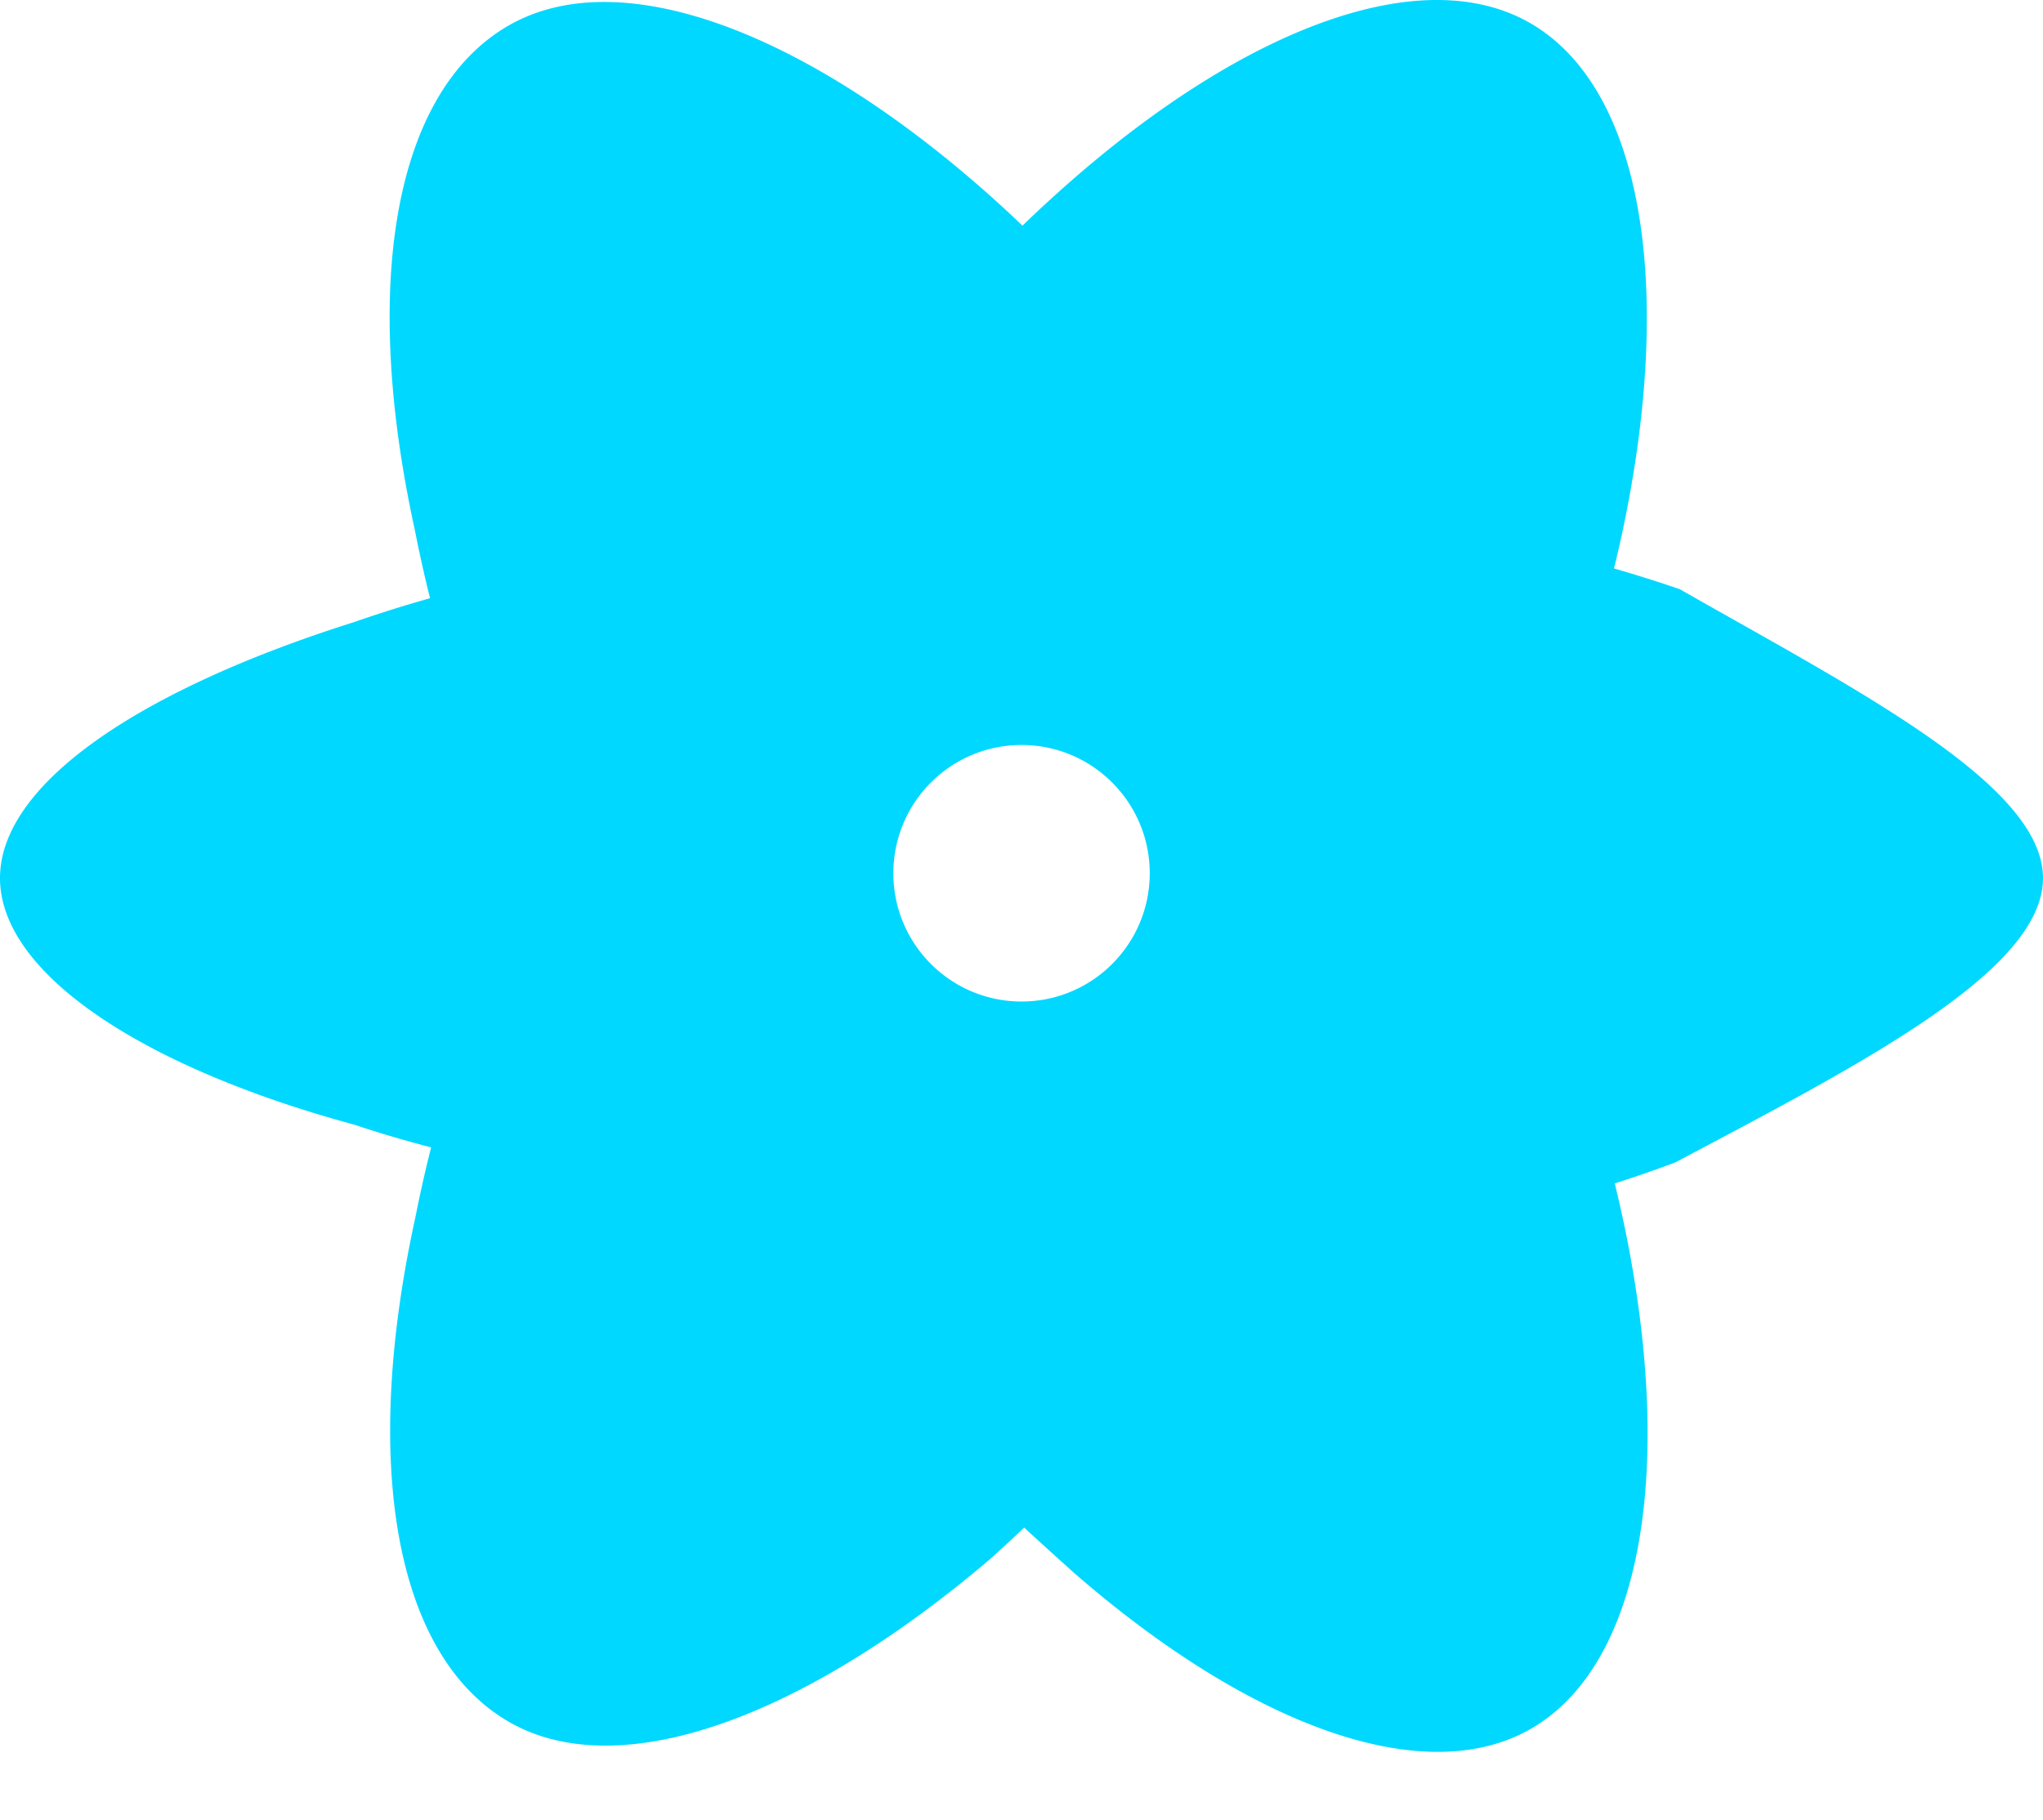 <svg xmlns="http://www.w3.org/2000/svg" xmlns:xlink="http://www.w3.org/1999/xlink" aria-hidden="true" role="img" class="iconify iconify--logos" width="35.93" height="32" preserveAspectRatio="xMidYMid meet" viewBox="0 0 256 228"><path fill="#00D8FF" d="M210.483 73.824a171.49 171.49 0 0 0-8.24-2.597c.465-1.9.893-3.777 1.273-5.621c6.238-30.281 2.16-54.676-11.769-62.708c-13.355-7.7-35.196.329-57.254 19.526a171.23 171.23 0 0 0-6.375 5.848a155.866 155.866 0 0 0-4.241-3.917C100.759 3.829 77.587-4.822 63.673 3.233C49.33 11.558 45.248 35.716 51.995 66.473a170.974 170.974 0 0 0 1.892 8.48c-3.28.932-6.445 1.924-9.474 2.98C17.309 86.487 0 98.307 0 110.027c0 11.721 17.309 23.541 44.413 30.902a145.52 145.52 0 0 0 9.61 2.836a167.467 167.467 0 0 0-1.964 8.723c-6.747 30.757-2.665 54.915 11.678 63.24c13.914 8.055 37.086-.596 60.274-20.329a145.567 145.567 0 0 0 4.319-3.995c1.98 1.82 4.069 3.717 6.258 5.68c22.058 19.197 43.899 27.226 57.254 19.526c13.929-8.032 18.007-32.427 11.769-62.708a170.371 170.371 0 0 0-1.273-5.621c2.62-.84 5.158-1.718 7.601-2.637C232.691 133.568 256 121.748 256 110.027S232.691 86.487 210.483 73.824zM128.006 125.49c-8.875 0-16.063-7.196-16.063-16.072s7.188-16.072 16.063-16.072s16.063 7.196 16.063 16.072S136.881 125.49 128.006 125.49z"></path></svg> 